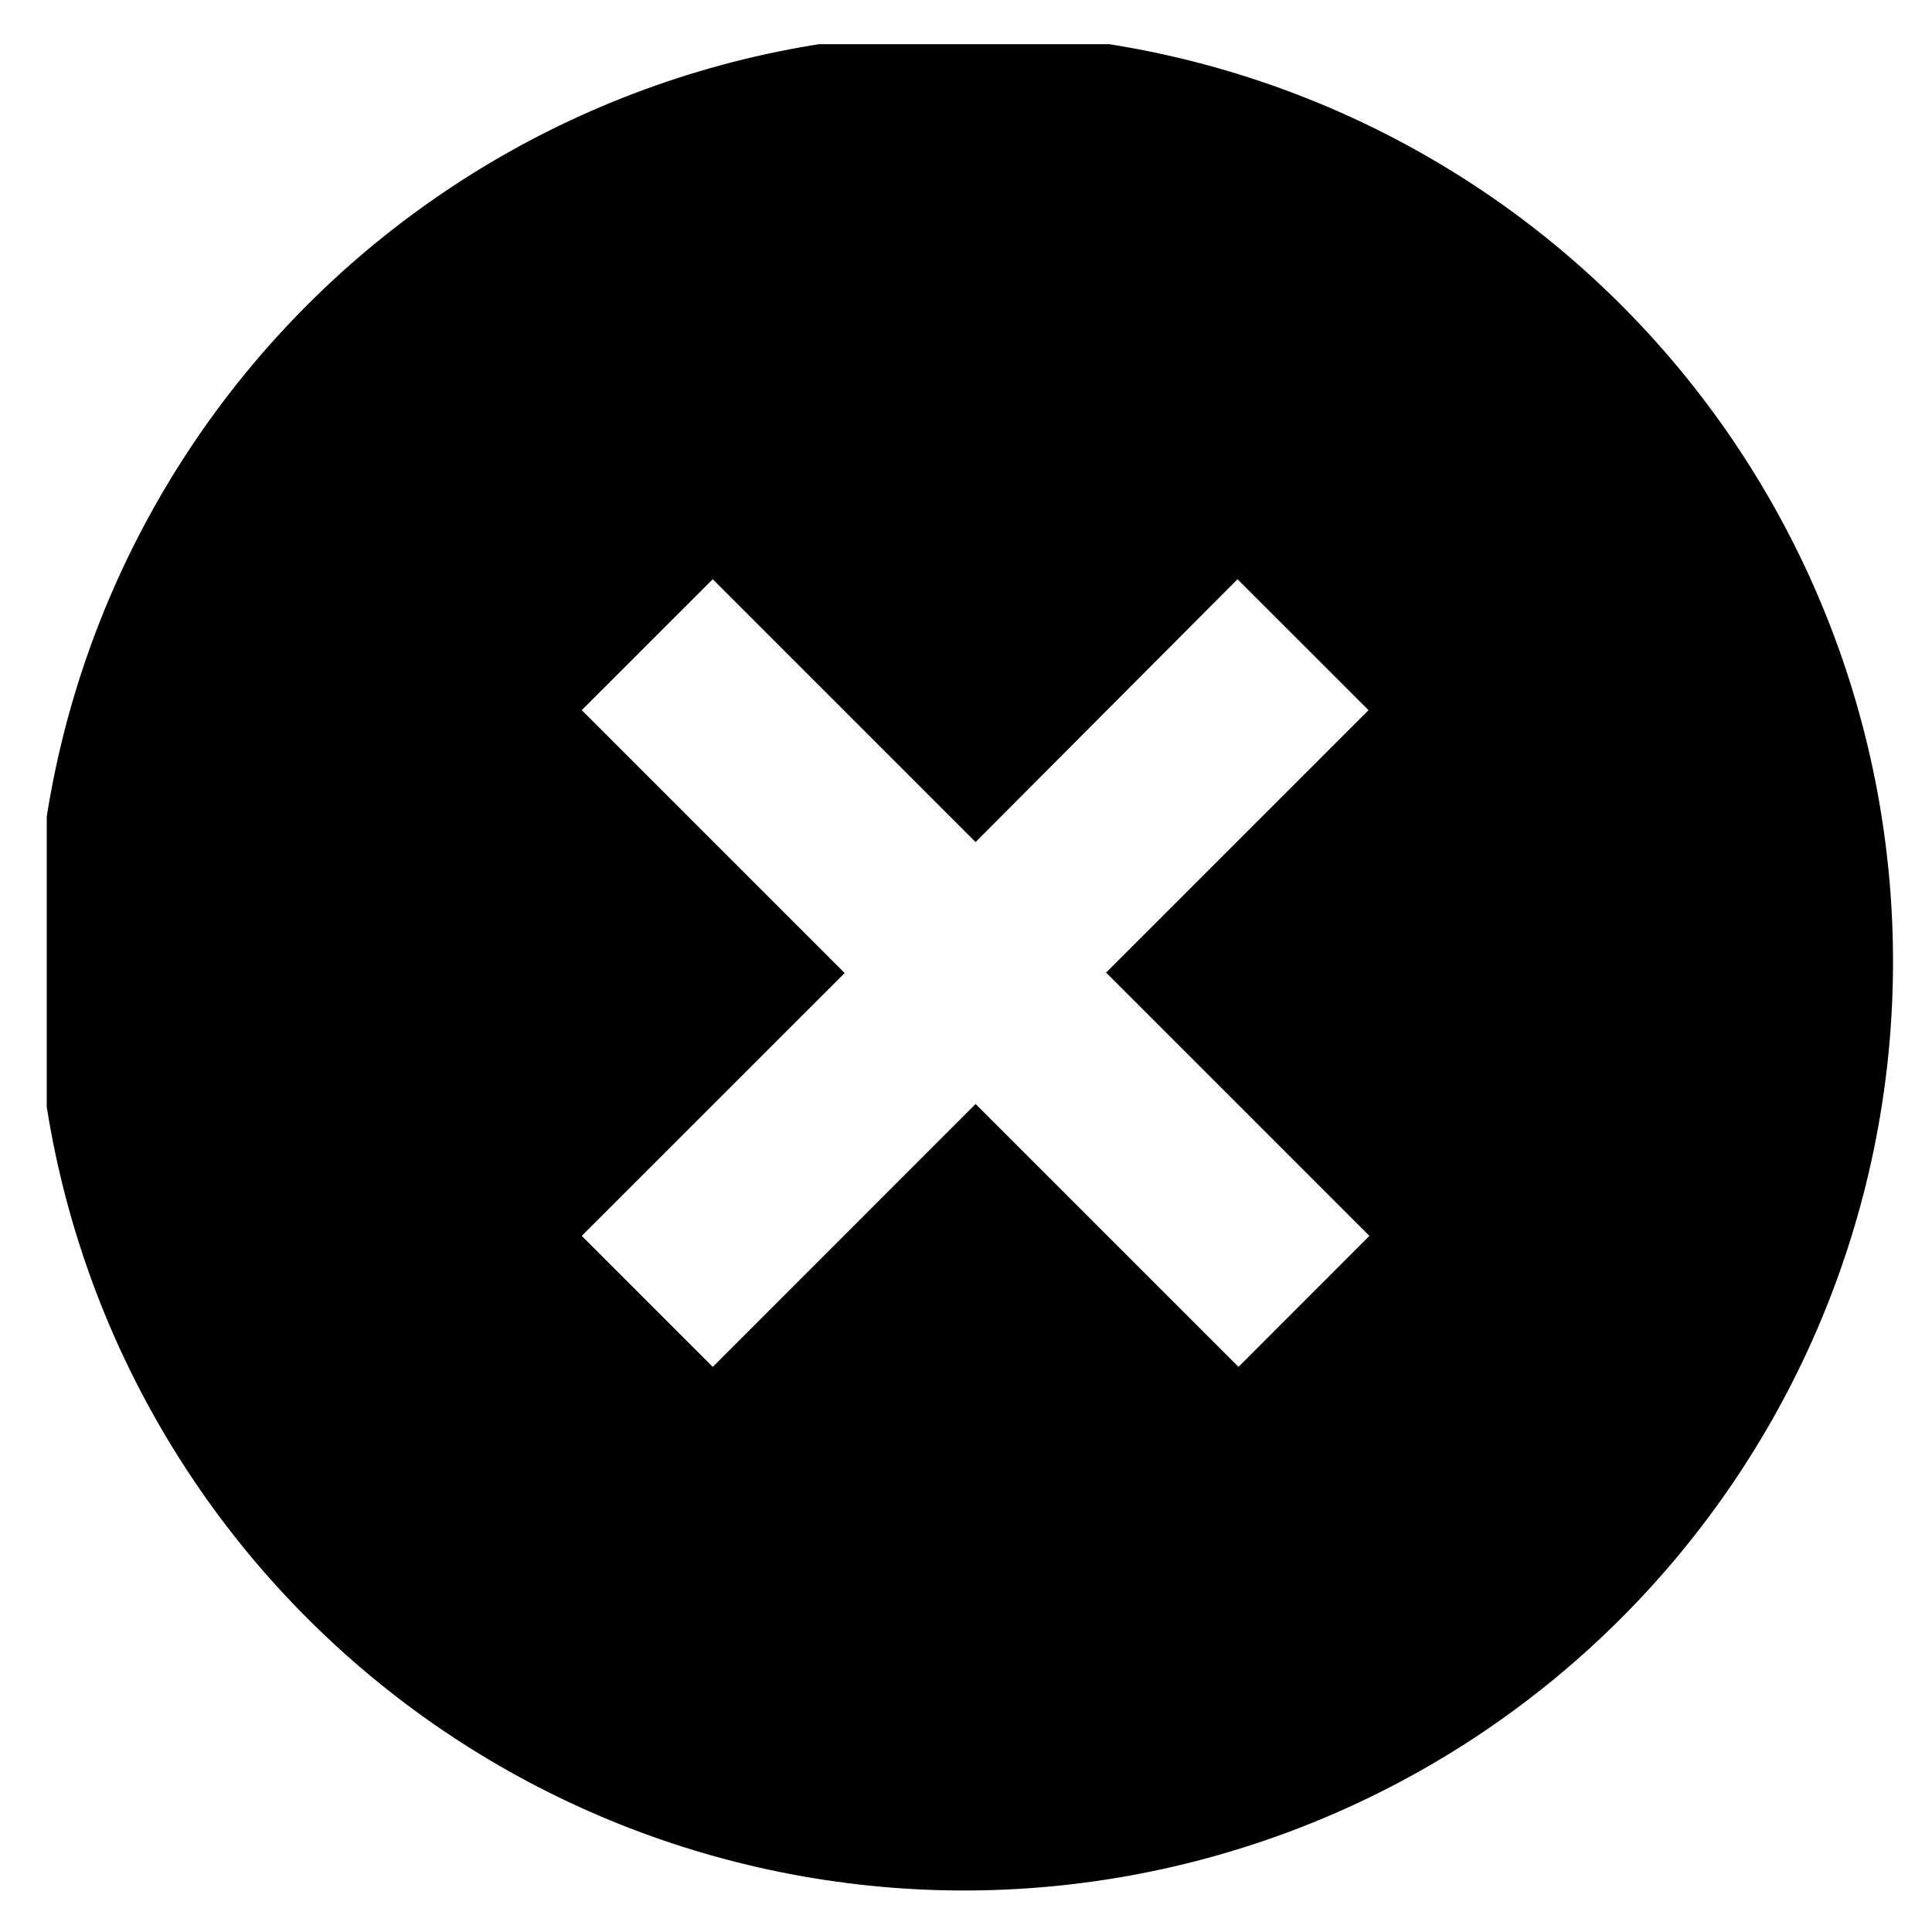 <svg width="26" height="26" viewBox="0 0 26 26" fill="none" xmlns="http://www.w3.org/2000/svg">
<g clip-path="url(#clip0_974_2602)">
<path d="M4.292 21.932C3.098 20.779 2.146 19.4 1.49 17.875C0.835 16.35 0.49 14.71 0.476 13.05C0.462 11.39 0.778 9.744 1.406 8.208C2.035 6.672 2.963 5.276 4.137 4.102C5.31 2.929 6.706 2 8.242 1.372C9.778 0.743 11.424 0.427 13.084 0.442C14.744 0.456 16.384 0.801 17.909 1.456C19.434 2.111 20.814 3.063 21.967 4.257C24.244 6.615 25.504 9.772 25.475 13.05C25.447 16.327 24.132 19.462 21.814 21.78C19.497 24.098 16.362 25.412 13.084 25.441C9.807 25.469 6.649 24.209 4.292 21.932ZM14.879 13.095L18.417 9.557L16.654 7.795L13.129 11.332L9.592 7.795L7.829 9.557L11.367 13.095L7.829 16.632L9.592 18.395L13.129 14.857L16.667 18.395L18.429 16.632L14.892 13.095H14.879Z" fill="black"/>
</g>
<defs>
<clipPath id="clip0_974_2602">
<rect width="25" height="25" fill="white" transform="translate(0.629 0.595)"/>
</clipPath>
</defs>
</svg>
